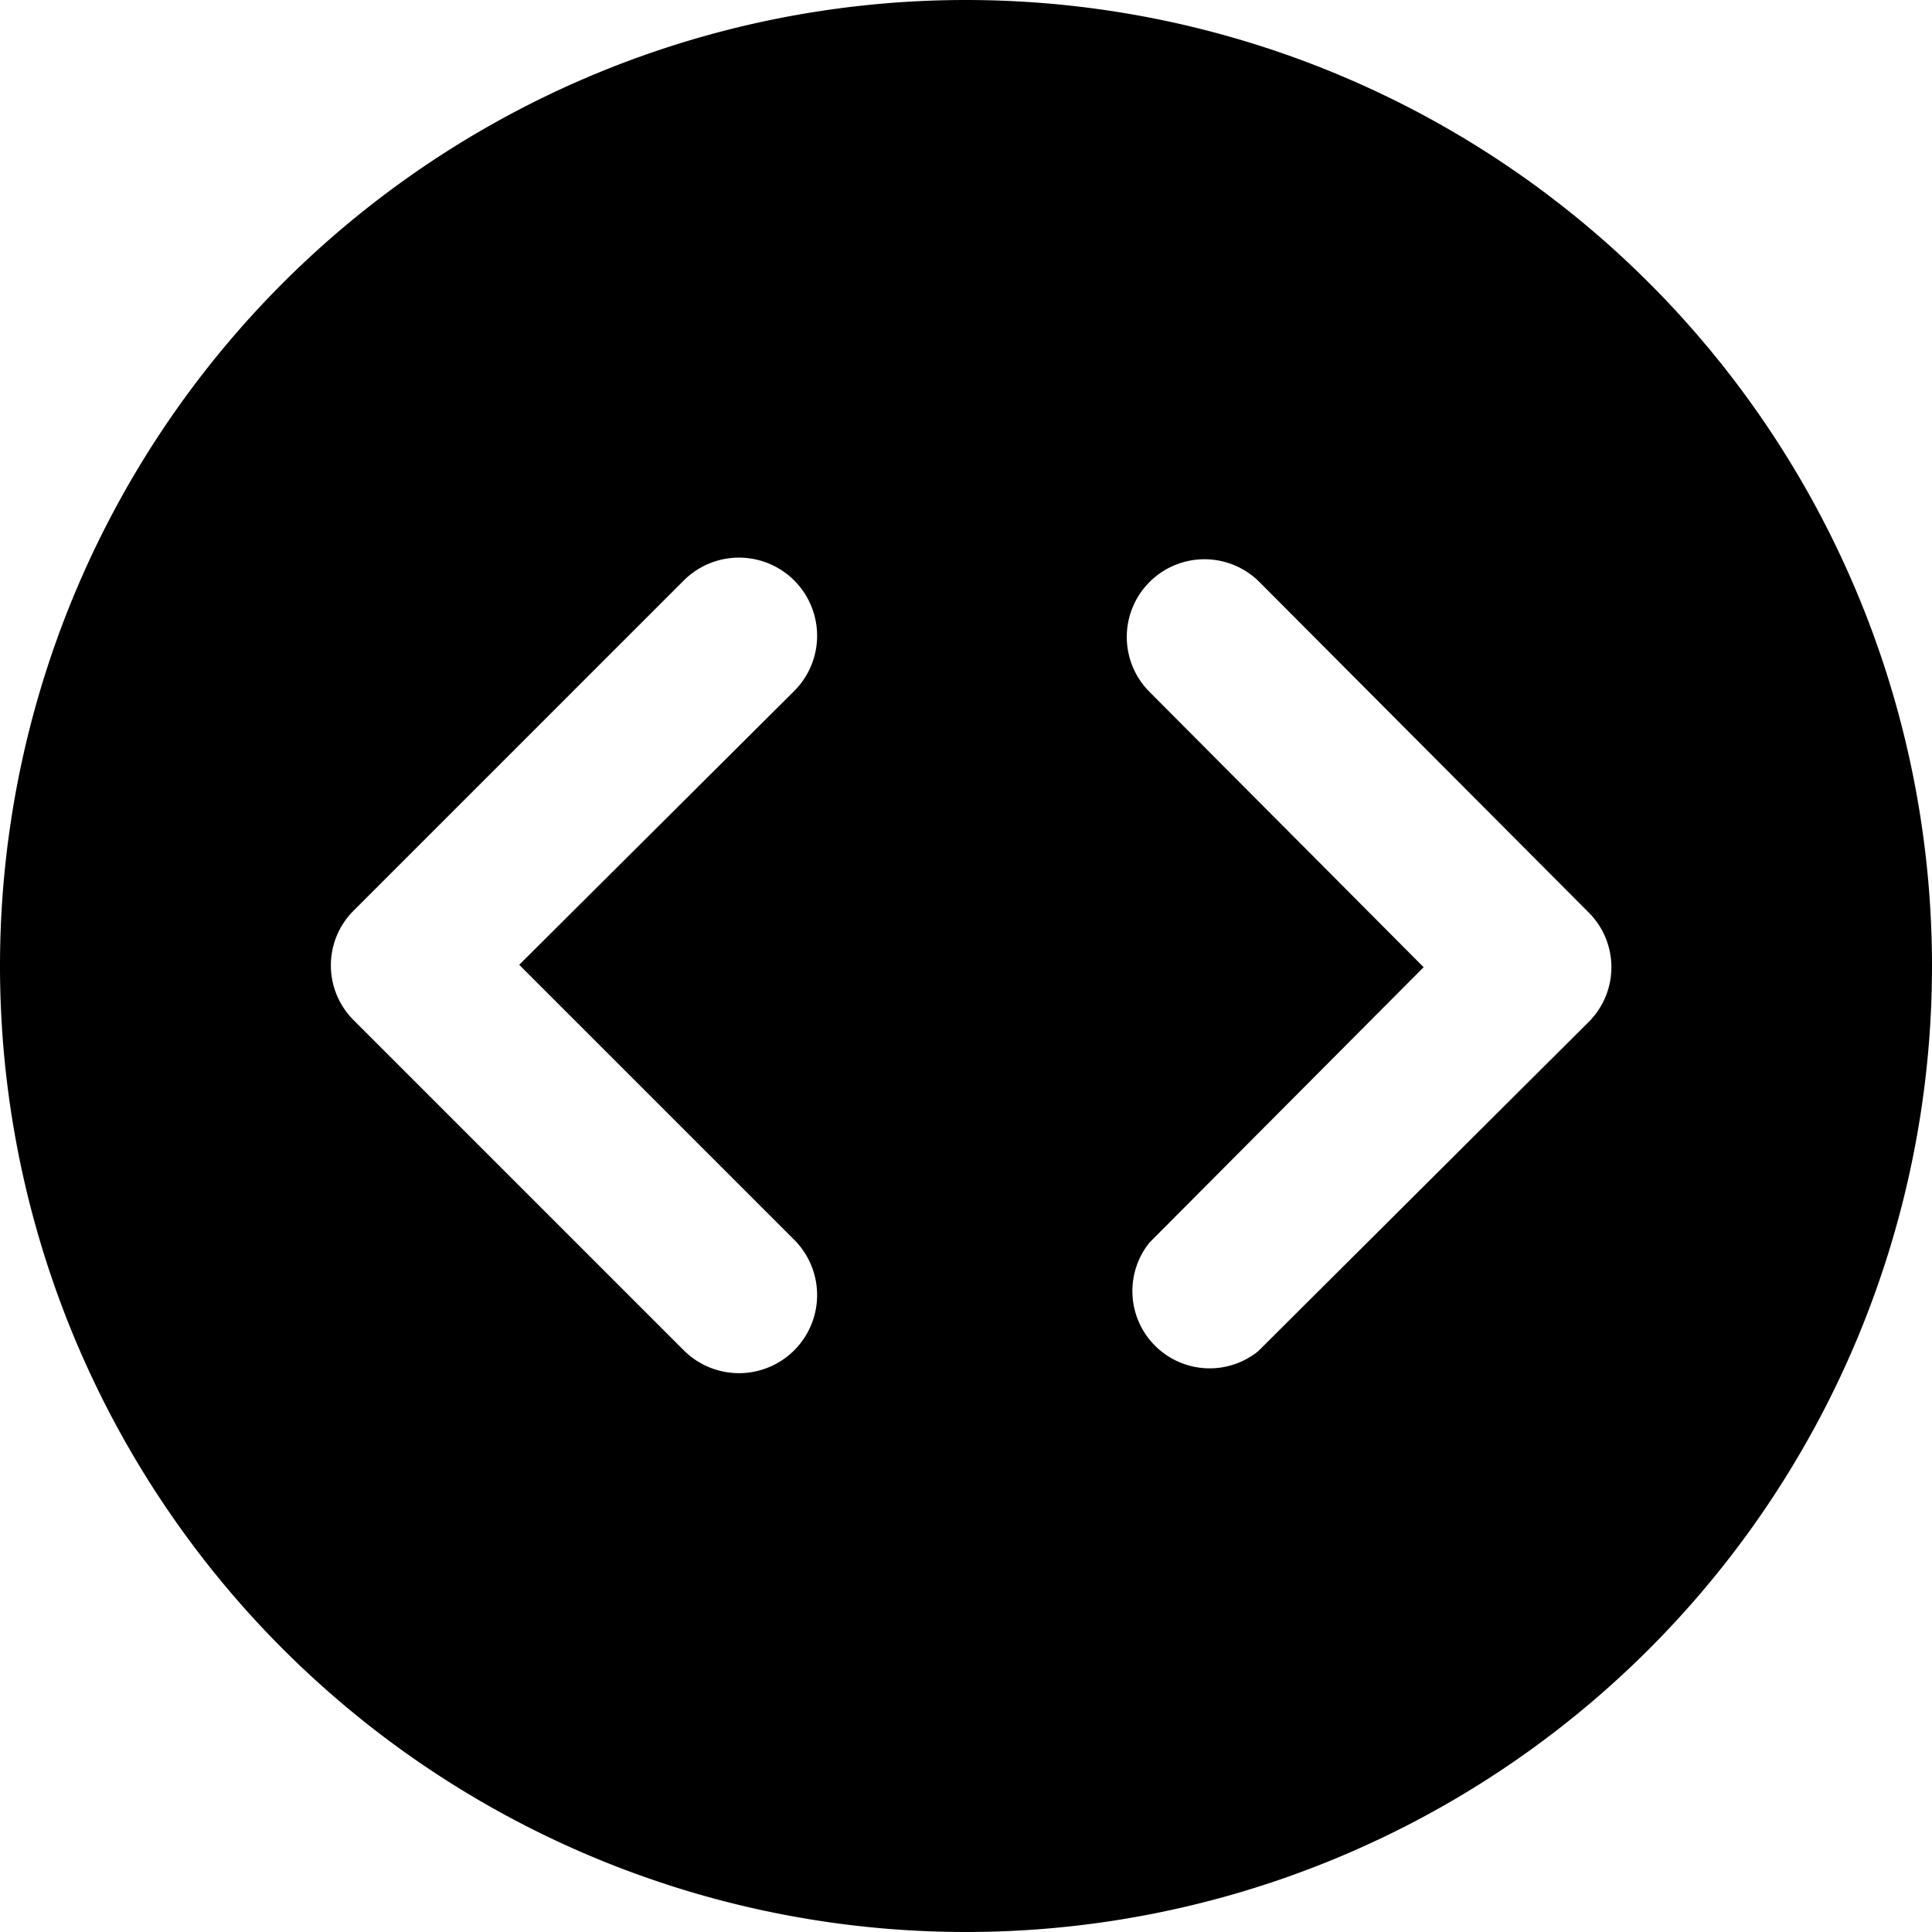 <svg class="ProductIcon " viewBox="0 0 16 16" xmlns="http://www.w3.org/2000/svg"><path d="M8 16A8 8 0 1 1 8 0a8 8 0 0 1 0 16zM6.58 5.72a.64.64 0 0 0-.92-.91L2.93 7.54a.64.64 0 0 0 0 .91l2.73 2.73a.64.64 0 0 0 .92-.91L4.3 7.99l2.28-2.27zm6.58 1.84l-2.73-2.74a.64.64 0 0 0-.91.91l2.27 2.28-2.27 2.28a.64.64 0 0 0 .9.9l2.74-2.73a.64.64 0 0 0 0-.9z" fill="currentColor" fill-rule="nonzero"/></svg>